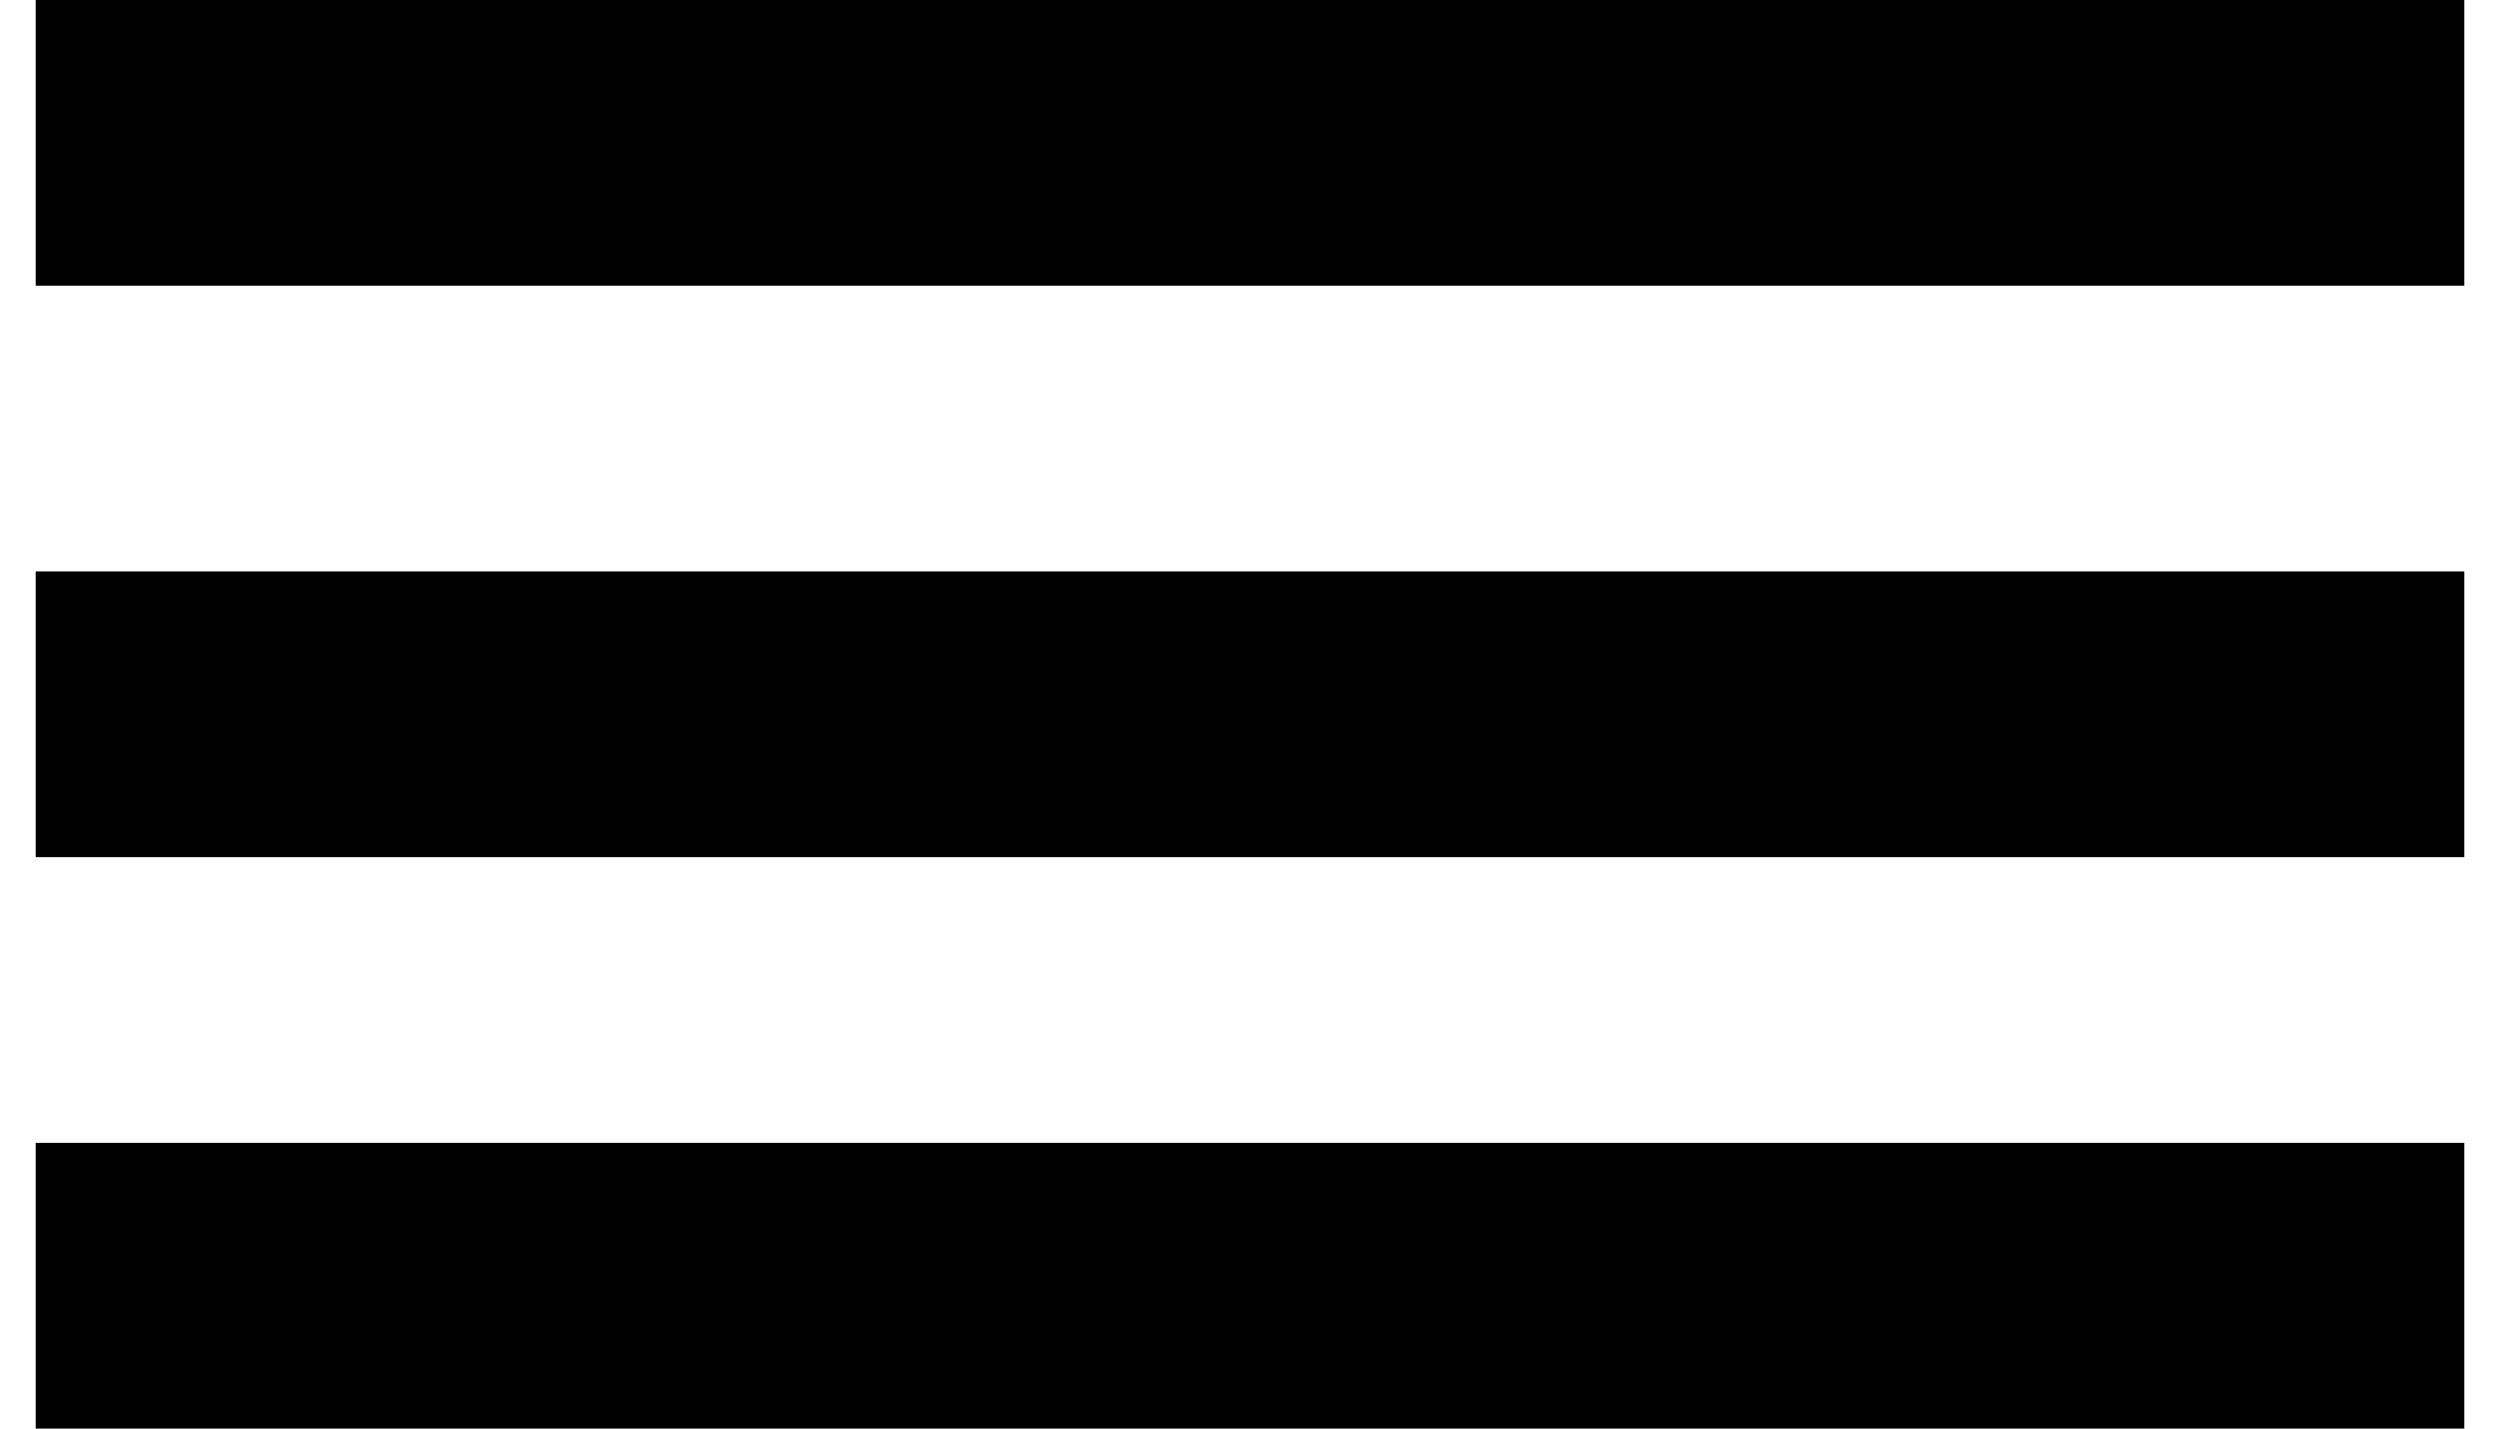 <svg xmlns="http://www.w3.org/2000/svg" width="35" height="20" viewBox="0 0 35 20" >
  <rect x="0.5" width="34" height="4" />
  <rect x="0.5" y="8" width="34" height="4" />
  <rect x="0.5" y="16" width="34" height="4" />
</svg>